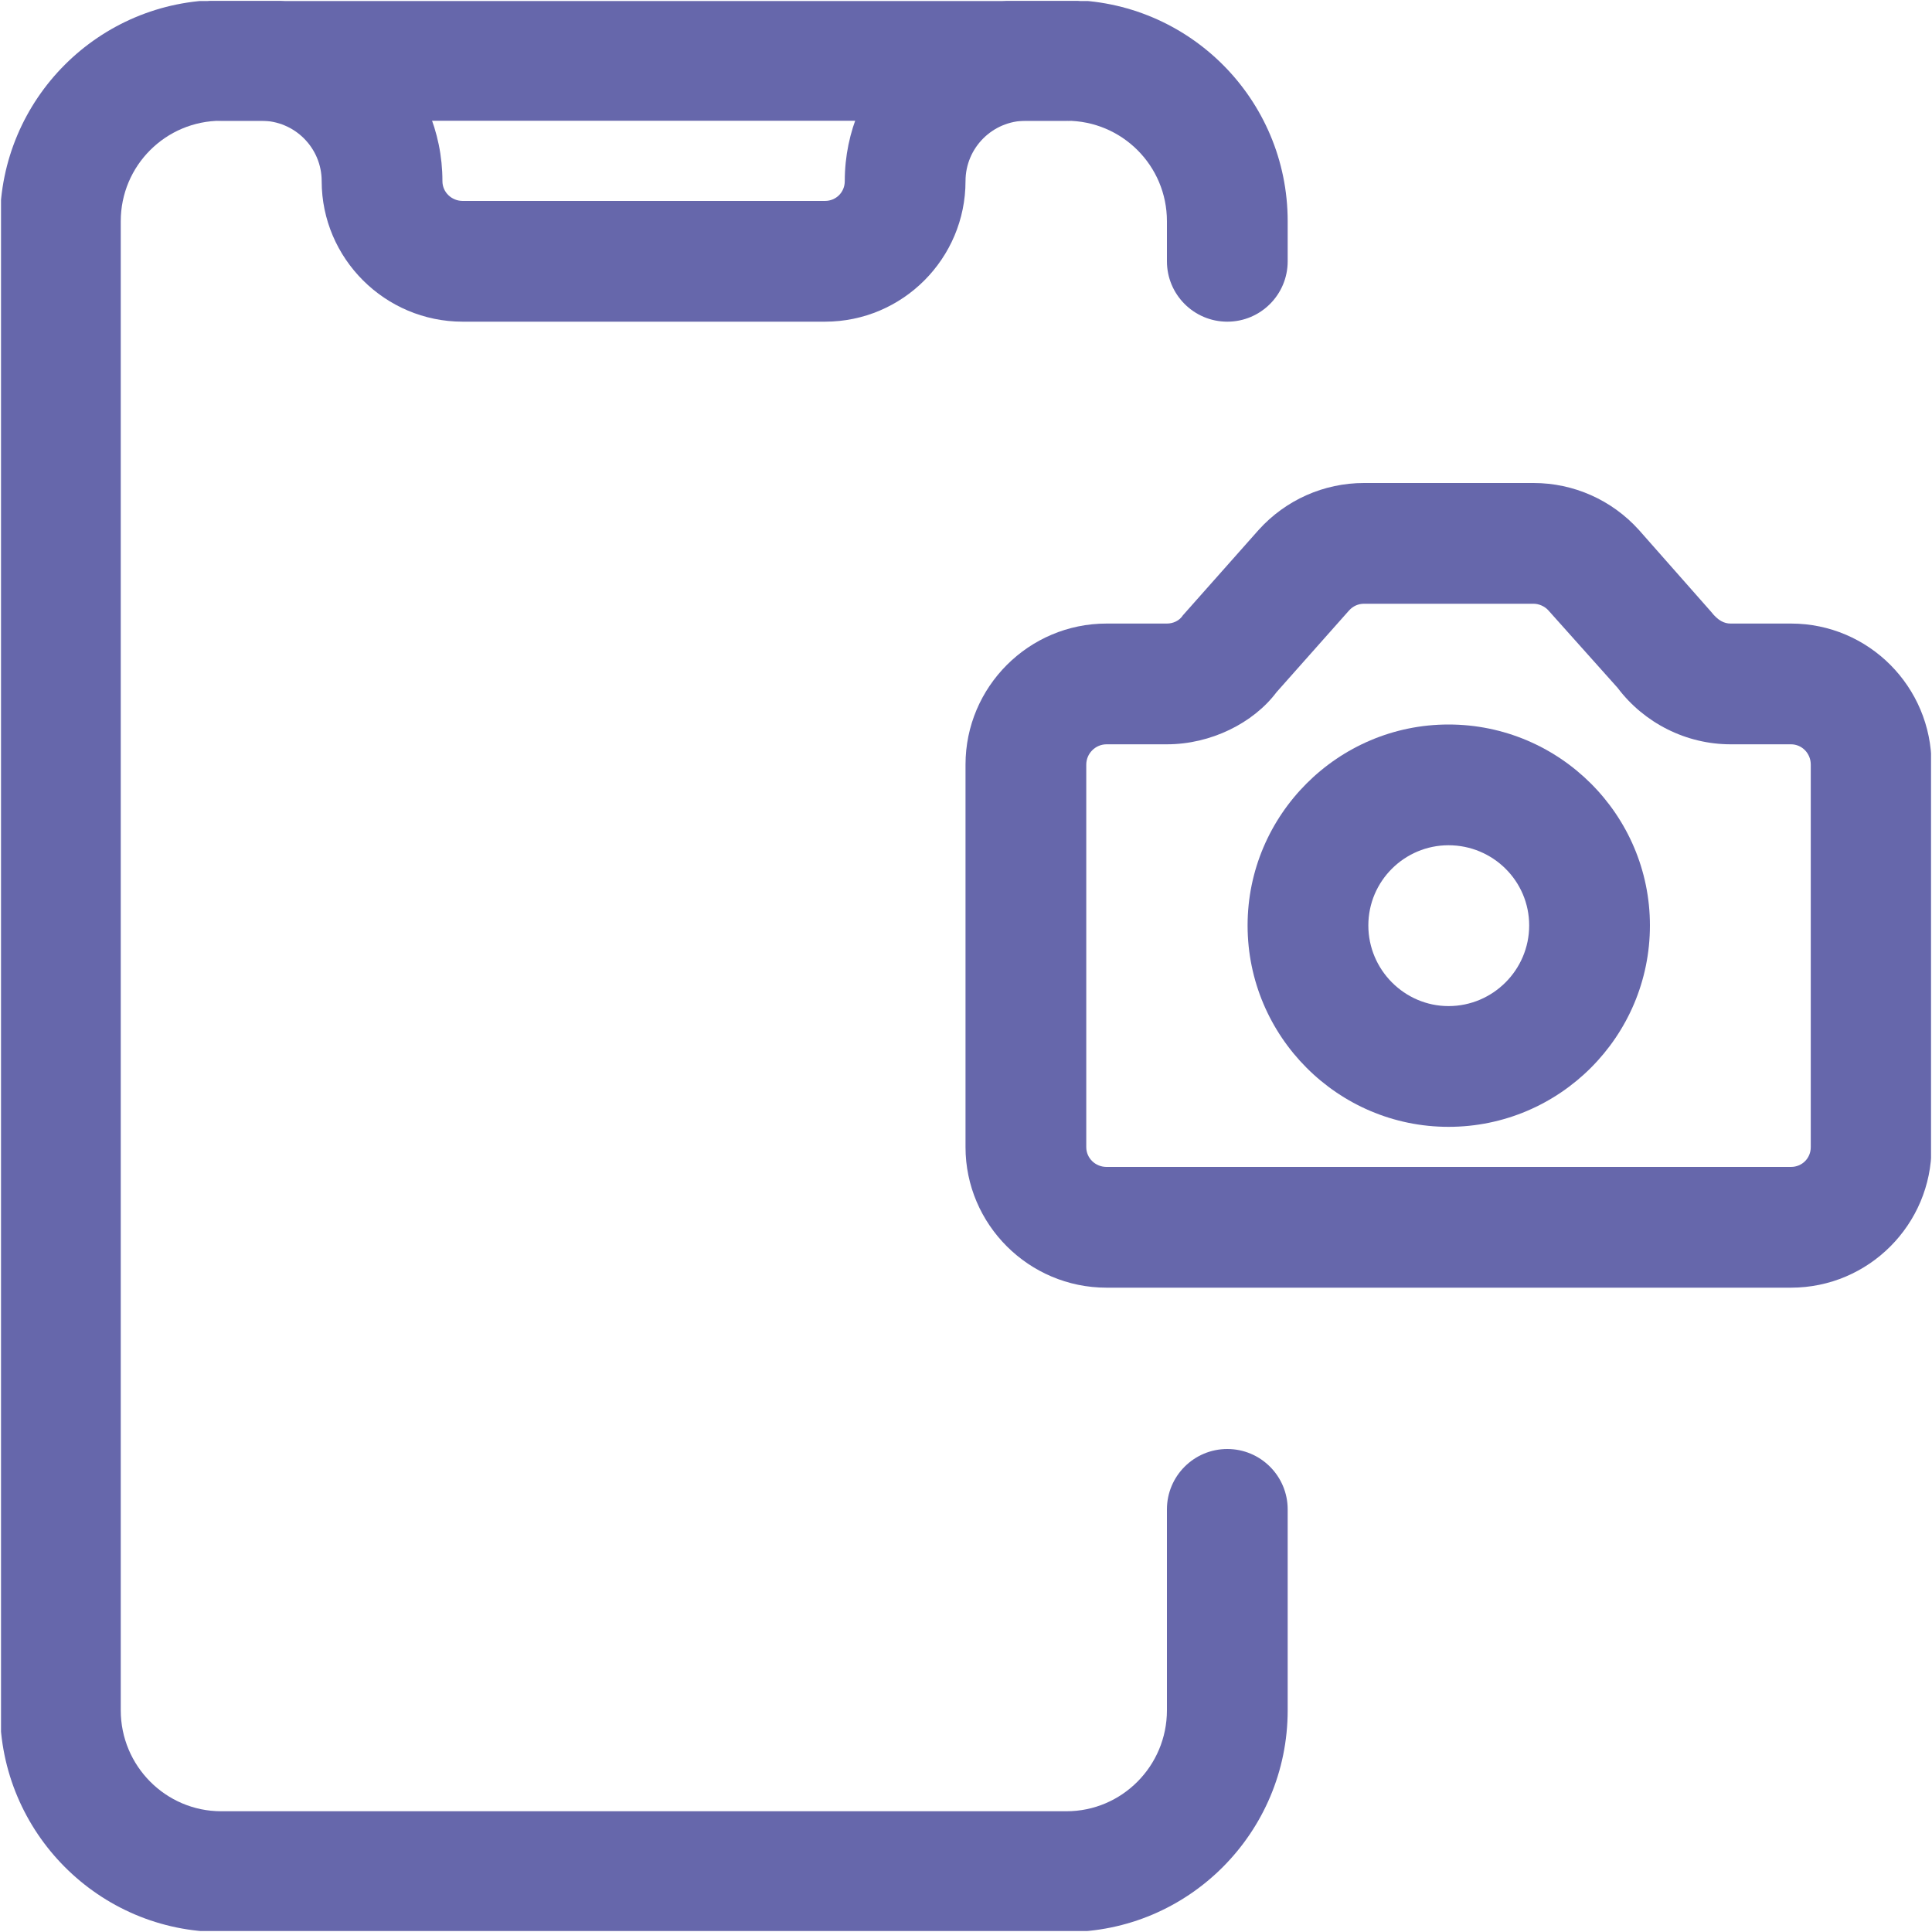 <svg width="40" height="40" viewBox="0 0 40 40" fill="none" xmlns="http://www.w3.org/2000/svg" xmlns:xlink="http://www.w3.org/1999/xlink">
	<desc>
			Created with Pixso.
	</desc>
	<defs>
		<clipPath id="clip274_4066">
			<rect id="mobile_1829423 1" rx="0" width="39.959" height="39.959" transform="translate(0.021 0.021)" fill="white" fill-opacity="0"/>
		</clipPath>
	</defs>
	<rect id="mobile_1829423 1" rx="0" width="39.959" height="39.959" transform="translate(0.021 0.021)" fill="#FFFFFF" fill-opacity="0"/>
	<g clip-path="url(#clip274_4066)">
		<path id="Vector" d="M29.99 23.33C27.7 23.33 25.83 21.46 25.83 19.16C25.83 16.87 27.7 15 29.99 15C32.29 15 34.16 16.87 34.16 19.16C34.16 21.46 32.29 23.33 29.99 23.33ZM29.99 17.5C29.08 17.5 28.33 18.24 28.33 19.16C28.33 20.08 29.08 20.83 29.99 20.83C30.91 20.83 31.66 20.08 31.66 19.16C31.66 18.24 30.91 17.5 29.99 17.5Z" fill="#6667AB" fill-opacity="1" fill-rule="nonzero"/>
		<path id="Vector" d="M37.08 26.66L22.91 26.66C21.3 26.66 19.99 25.35 19.99 23.75L19.99 15.83C19.99 14.22 21.3 12.91 22.91 12.91L24.16 12.91C24.29 12.91 24.42 12.85 24.49 12.74L26.06 10.97C26.62 10.35 27.41 10 28.24 10L31.75 10C32.58 10 33.37 10.35 33.93 10.97L35.43 12.67C35.57 12.85 35.7 12.91 35.83 12.91L37.08 12.91C38.69 12.91 39.99 14.22 39.99 15.83L39.99 23.75C39.99 25.35 38.69 26.66 37.08 26.66ZM22.91 15.41C22.68 15.41 22.49 15.6 22.49 15.83L22.49 23.75C22.49 23.98 22.68 24.16 22.91 24.16L37.08 24.16C37.31 24.16 37.49 23.98 37.49 23.75L37.49 15.83C37.49 15.6 37.31 15.41 37.08 15.41L35.83 15.41C34.91 15.41 34.04 14.97 33.49 14.24L32.06 12.64C31.98 12.55 31.86 12.5 31.75 12.5L28.24 12.5C28.12 12.5 28.01 12.55 27.93 12.64L26.43 14.33C25.95 14.97 25.07 15.41 24.16 15.41L22.91 15.41Z" fill="#6667AB" fill-opacity="1" fill-rule="nonzero"/>
		<path id="Vector" d="M17.08 6.66L9.58 6.66C7.97 6.66 6.66 5.35 6.66 3.75C6.66 3.06 6.1 2.5 5.41 2.5L4.58 2.5C3.89 2.5 3.33 1.94 3.33 1.25C3.33 0.55 3.89 0 4.58 0L5.41 0C7.48 0 9.16 1.68 9.16 3.75C9.16 3.98 9.35 4.16 9.58 4.16L17.08 4.16C17.31 4.16 17.49 3.98 17.49 3.75C17.49 1.68 19.18 0 21.24 0L22.08 0C22.77 0 23.33 0.55 23.33 1.25C23.33 1.94 22.77 2.5 22.08 2.5L21.24 2.5C20.55 2.5 19.99 3.06 19.99 3.75C19.99 5.35 18.69 6.66 17.08 6.66Z" fill="#6667AB" fill-opacity="1" fill-rule="nonzero"/>
		<path id="Vector" d="M22.08 40L4.58 40C2.05 40 0 37.94 0 35.41L0 4.58C0 2.05 2.05 0 4.58 0L22.08 0C24.61 0 26.66 2.05 26.66 4.58L26.66 5.41C26.66 6.1 26.1 6.66 25.41 6.66C24.72 6.66 24.16 6.1 24.16 5.41L24.16 4.58C24.16 3.43 23.23 2.5 22.08 2.5L4.58 2.5C3.43 2.5 2.5 3.43 2.5 4.58L2.5 35.41C2.5 36.56 3.43 37.5 4.58 37.5L22.08 37.5C23.23 37.5 24.16 36.56 24.16 35.41L24.16 31.25C24.16 30.56 24.72 30 25.41 30C26.1 30 26.66 30.56 26.66 31.25L26.66 35.41C26.66 37.94 24.61 40 22.08 40Z" fill="#6667AB" fill-opacity="1" fill-rule="nonzero"/>
	</g>
</svg>
